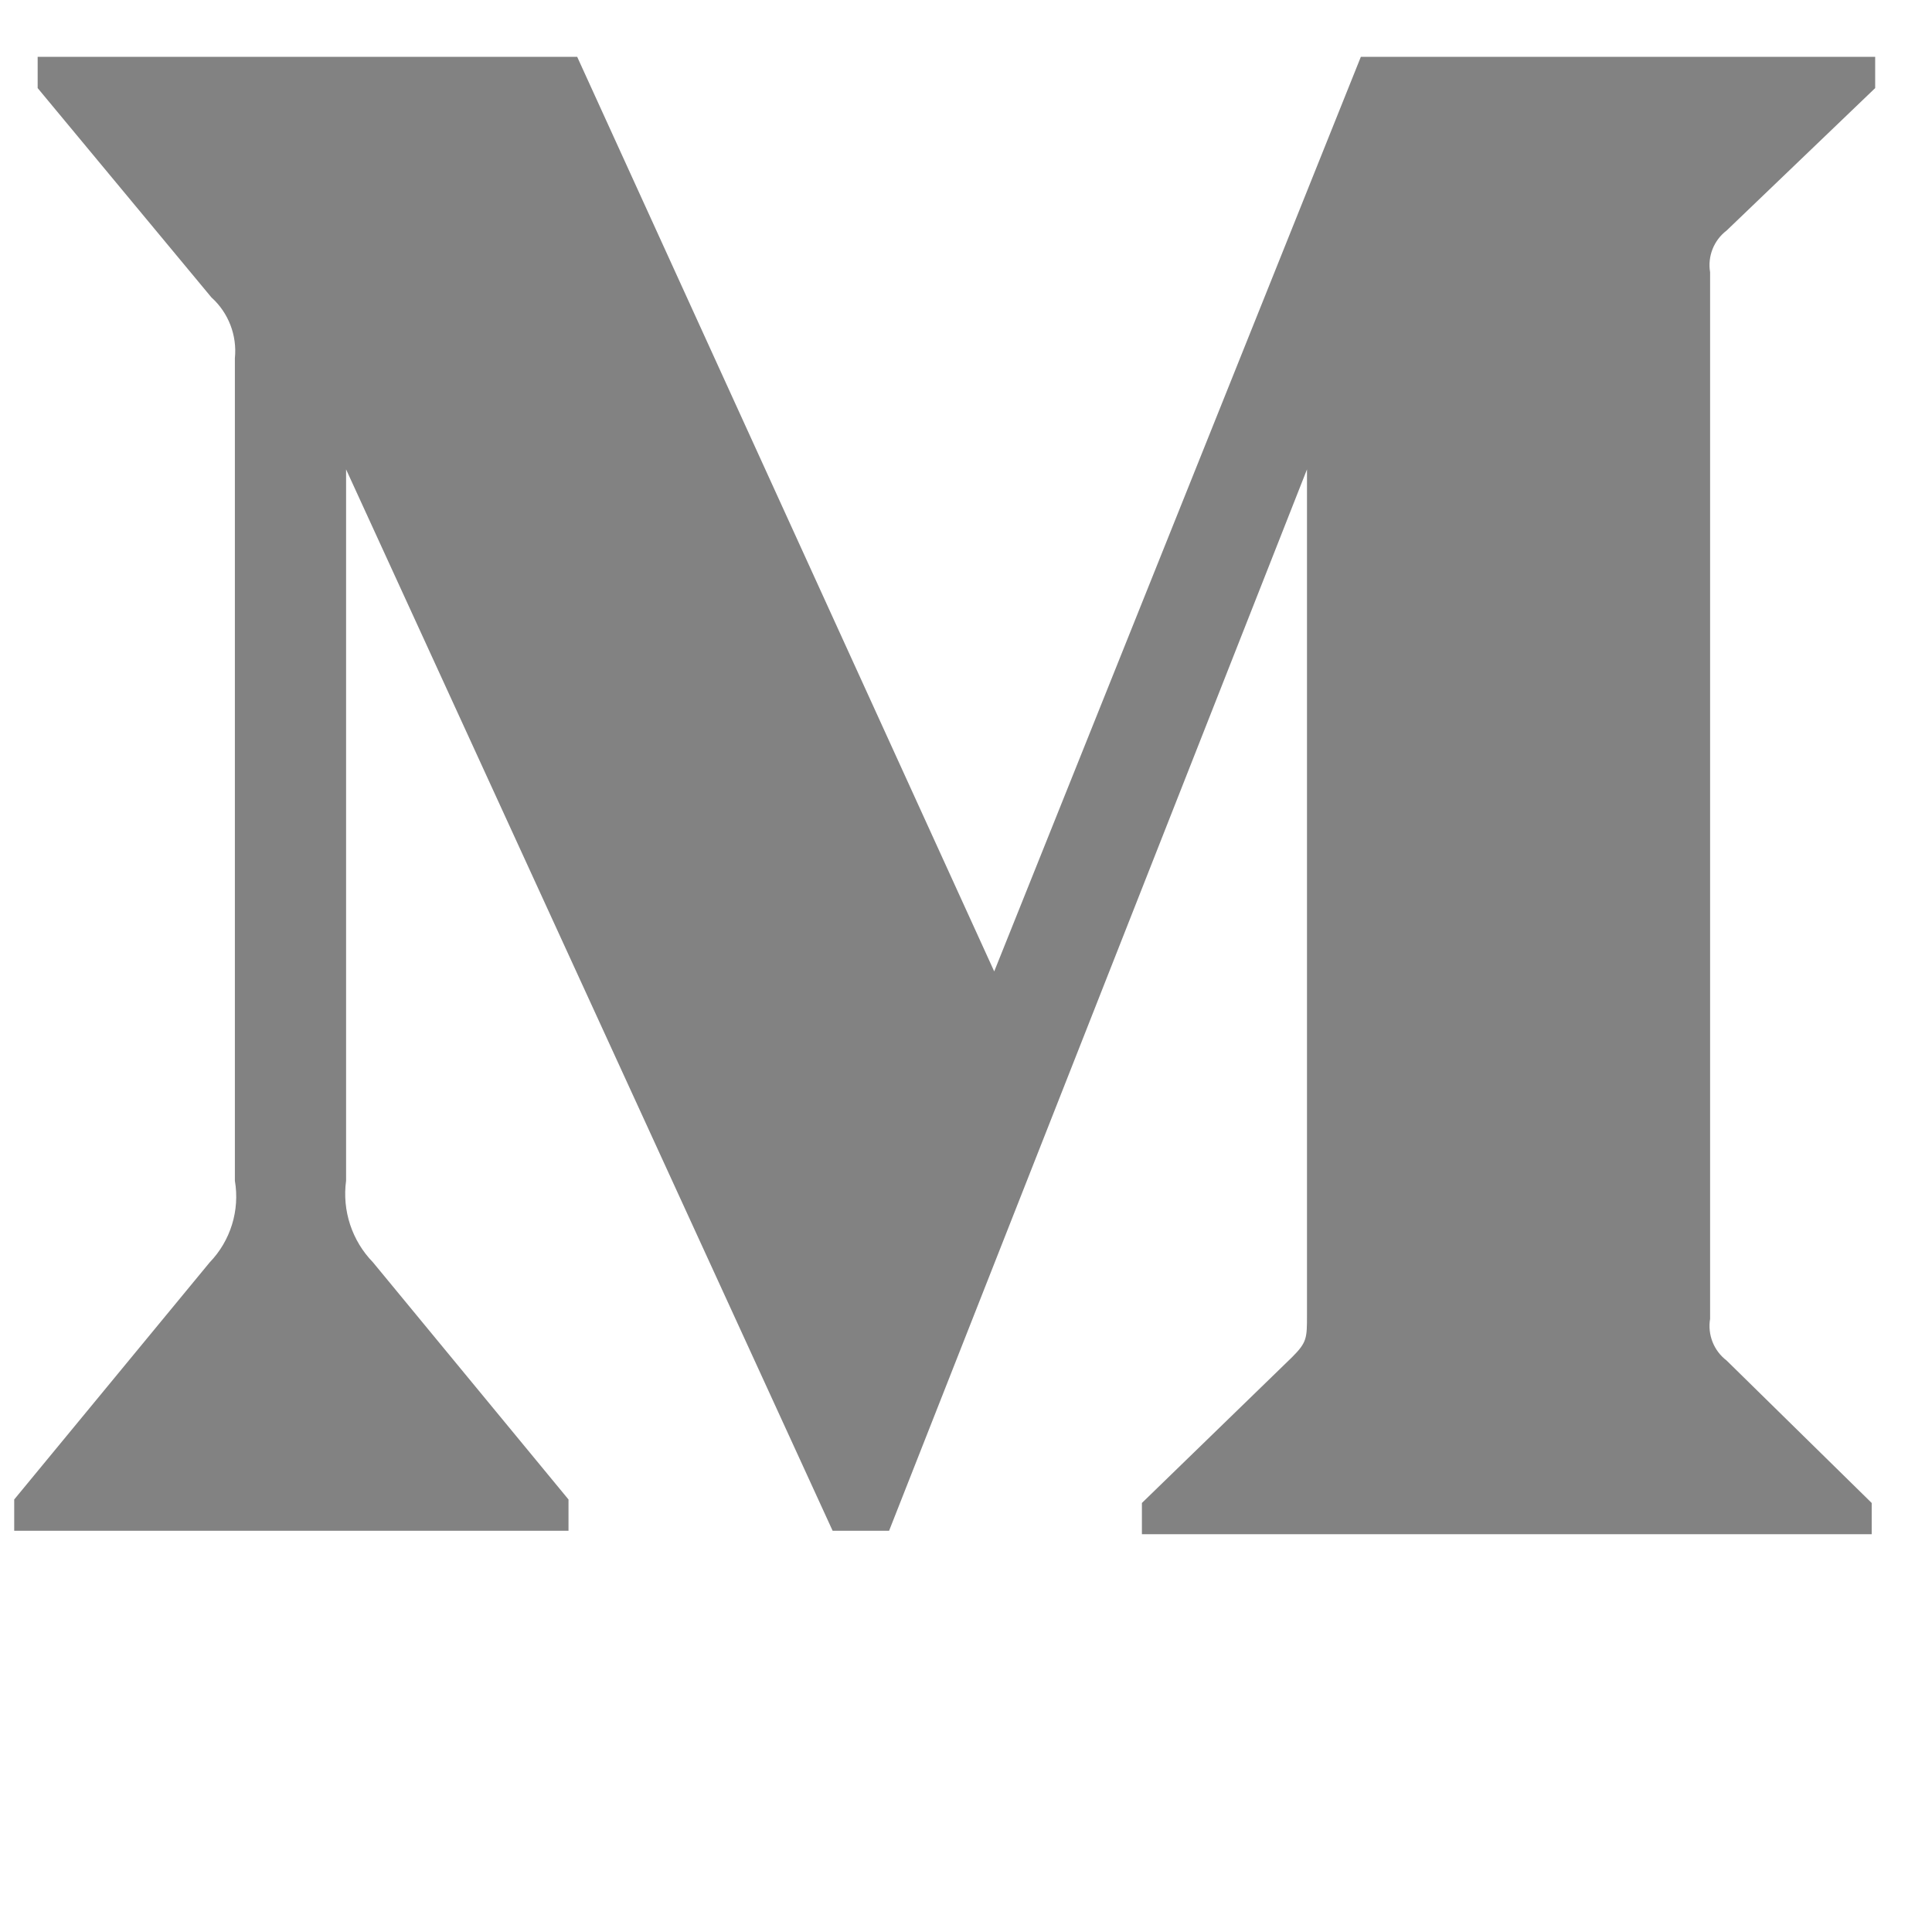 <svg viewBox="30 40 136 136"><path d="M46.534,65.216 C46.697,63.608 46.084,62.018 44.883,60.936 L32.651,46.201 L32.651,44 L70.63,44 L99.986,108.381 L125.795,44 L162,44 L162,46.201 L151.542,56.228 C150.64,56.915 150.193,58.045 150.38,59.163 L150.38,132.837 C150.193,133.955 150.64,135.085 151.542,135.772 L161.755,145.799 L161.755,148 L110.383,148 L110.383,145.799 L120.963,135.527 C122.003,134.488 122.003,134.182 122.003,132.593 L122.003,73.042 L92.586,147.755 L88.611,147.755 L54.362,73.042 L54.362,123.116 C54.077,125.221 54.776,127.341 56.258,128.863 L70.019,145.554 L70.019,147.755 L31,147.755 L31,145.554 L44.761,128.863 C46.232,127.338 46.89,125.204 46.534,123.116 L46.534,65.216 Z" id="Shape" fill="#828282"/></svg>
